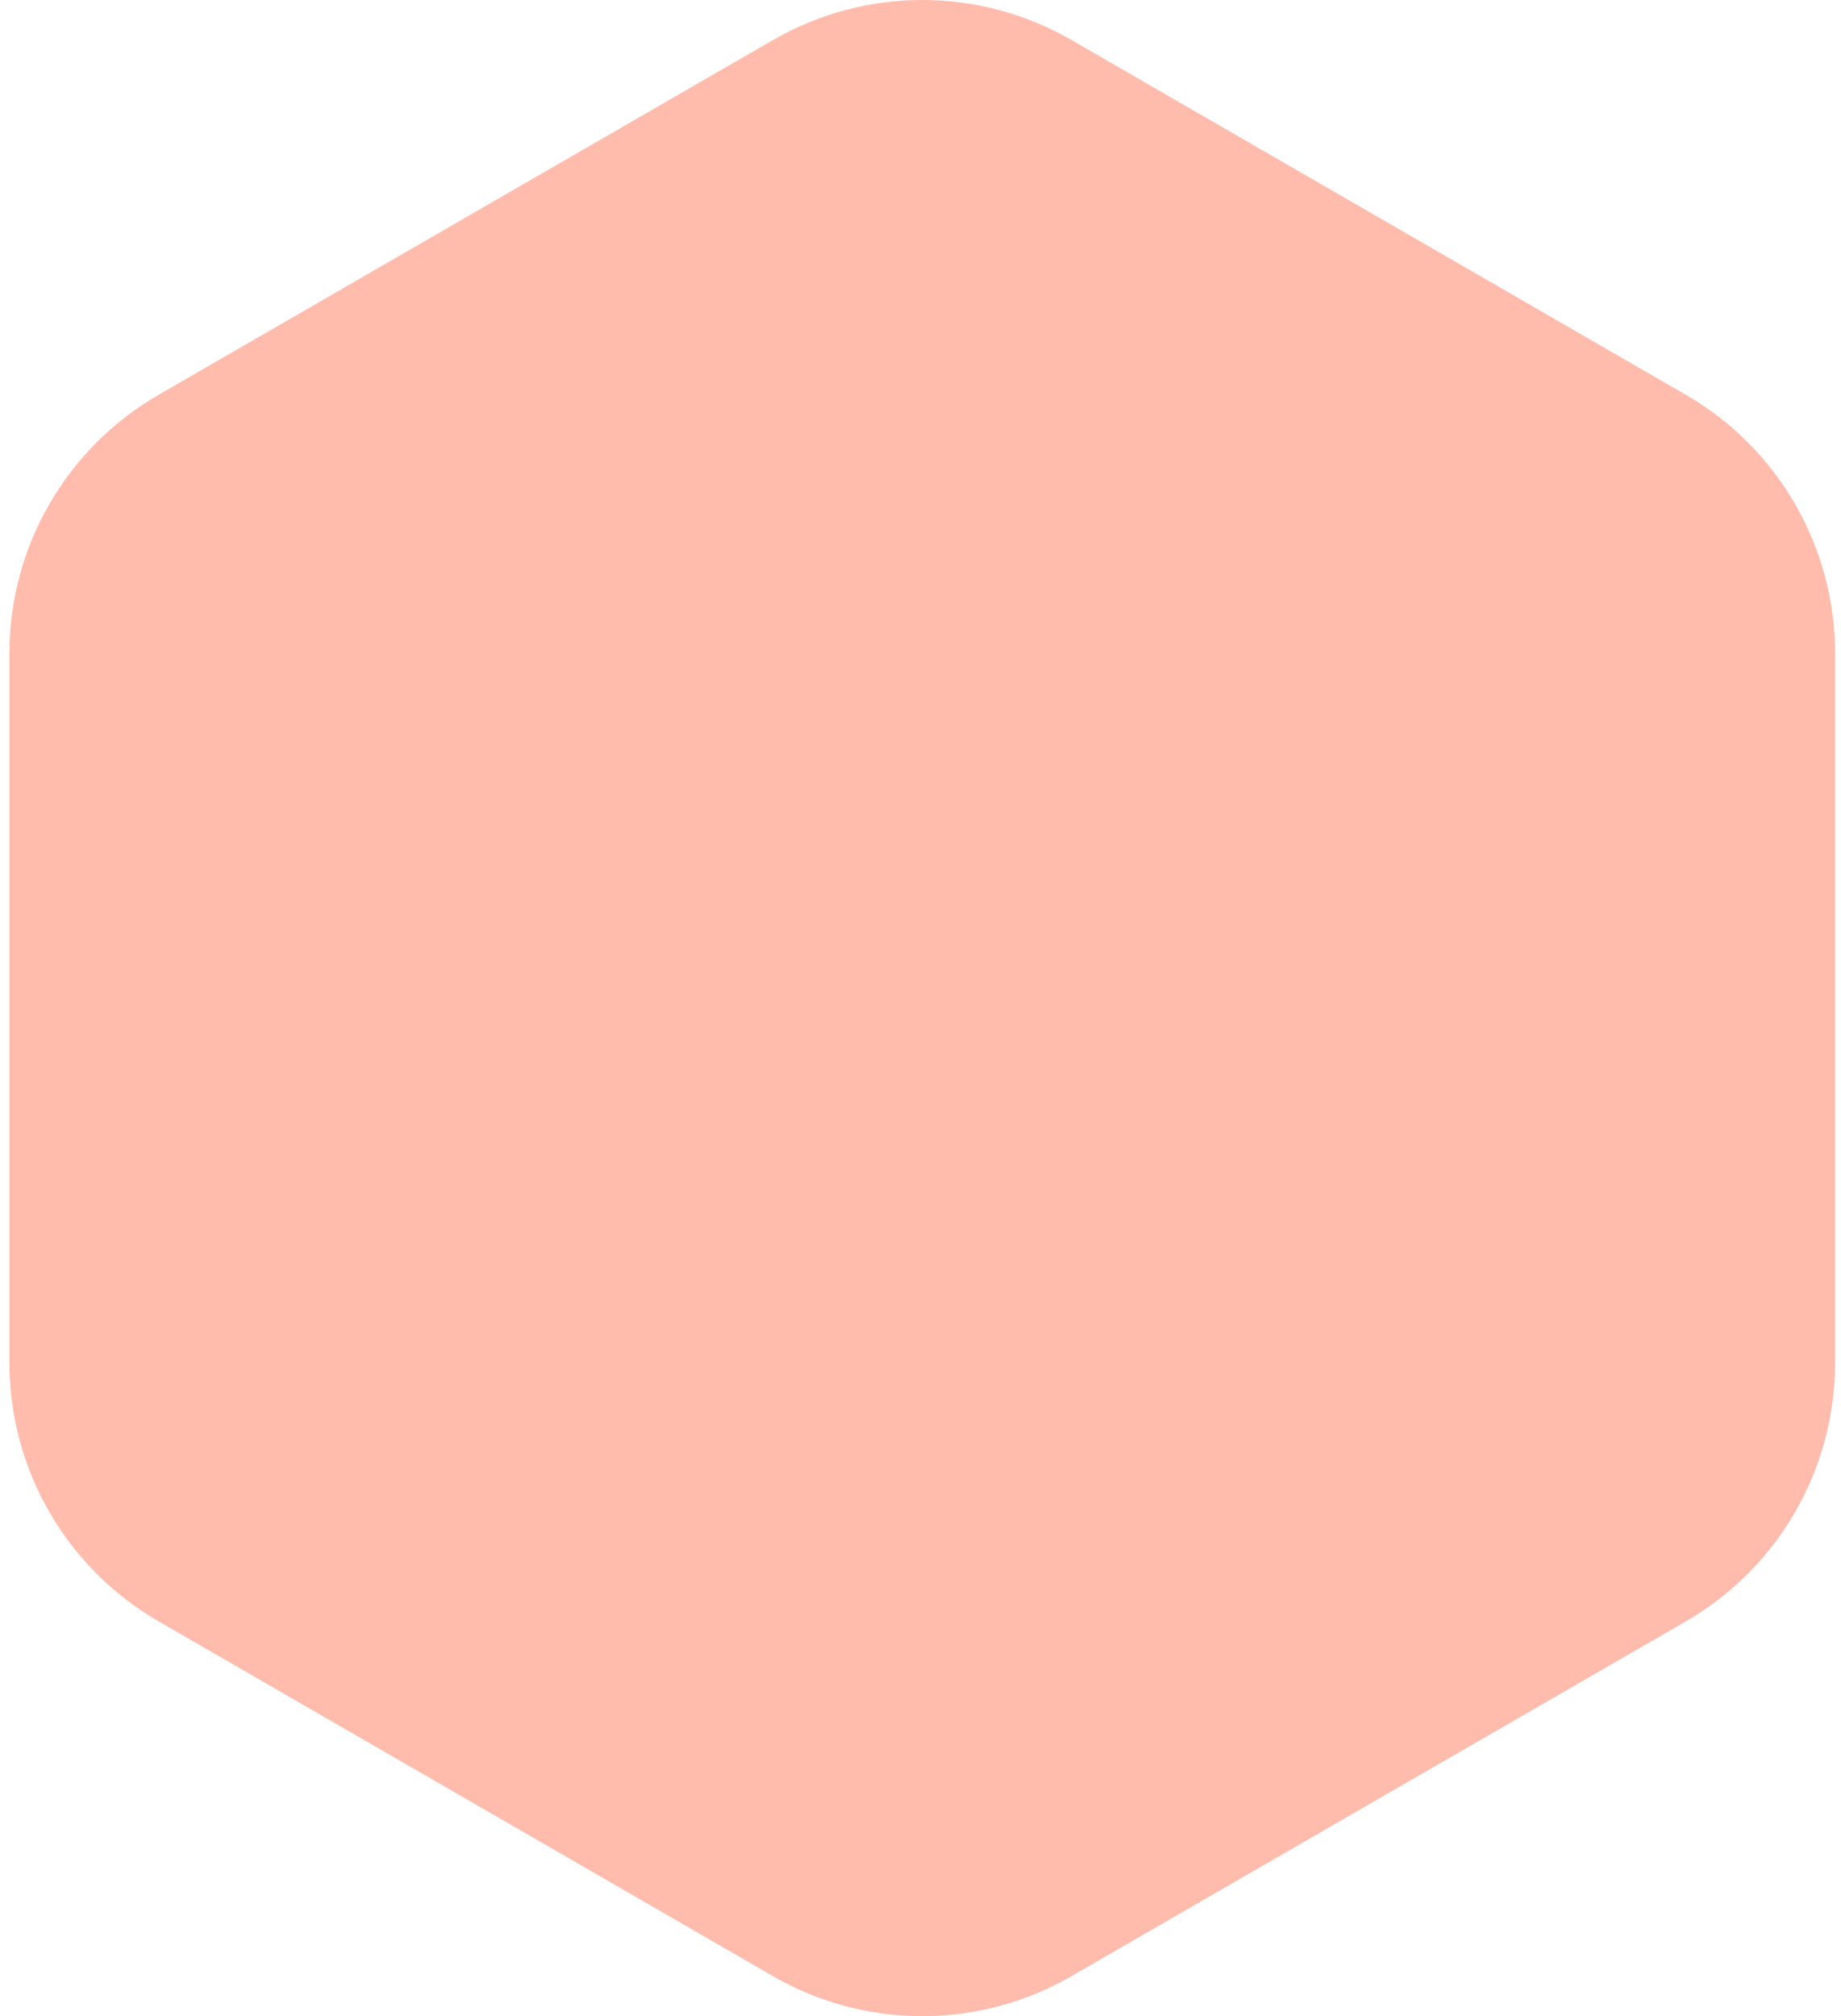 <svg width="137" height="150" viewBox="0 0 137 150" fill="none" xmlns="http://www.w3.org/2000/svg">
<path d="M79.731 2.975C72.861 -0.992 64.397 -0.992 57.526 2.975L11.805 29.372C4.934 33.339 0.702 40.669 0.702 48.603V101.397C0.702 109.331 4.934 116.661 11.805 120.628L57.526 147.025C64.397 150.992 72.861 150.992 79.731 147.025L125.453 120.628C132.323 116.661 136.556 109.331 136.556 101.397V48.603C136.556 40.669 132.323 33.339 125.453 29.372L79.731 2.975Z" fill="#FFBCAD"/>
</svg>
